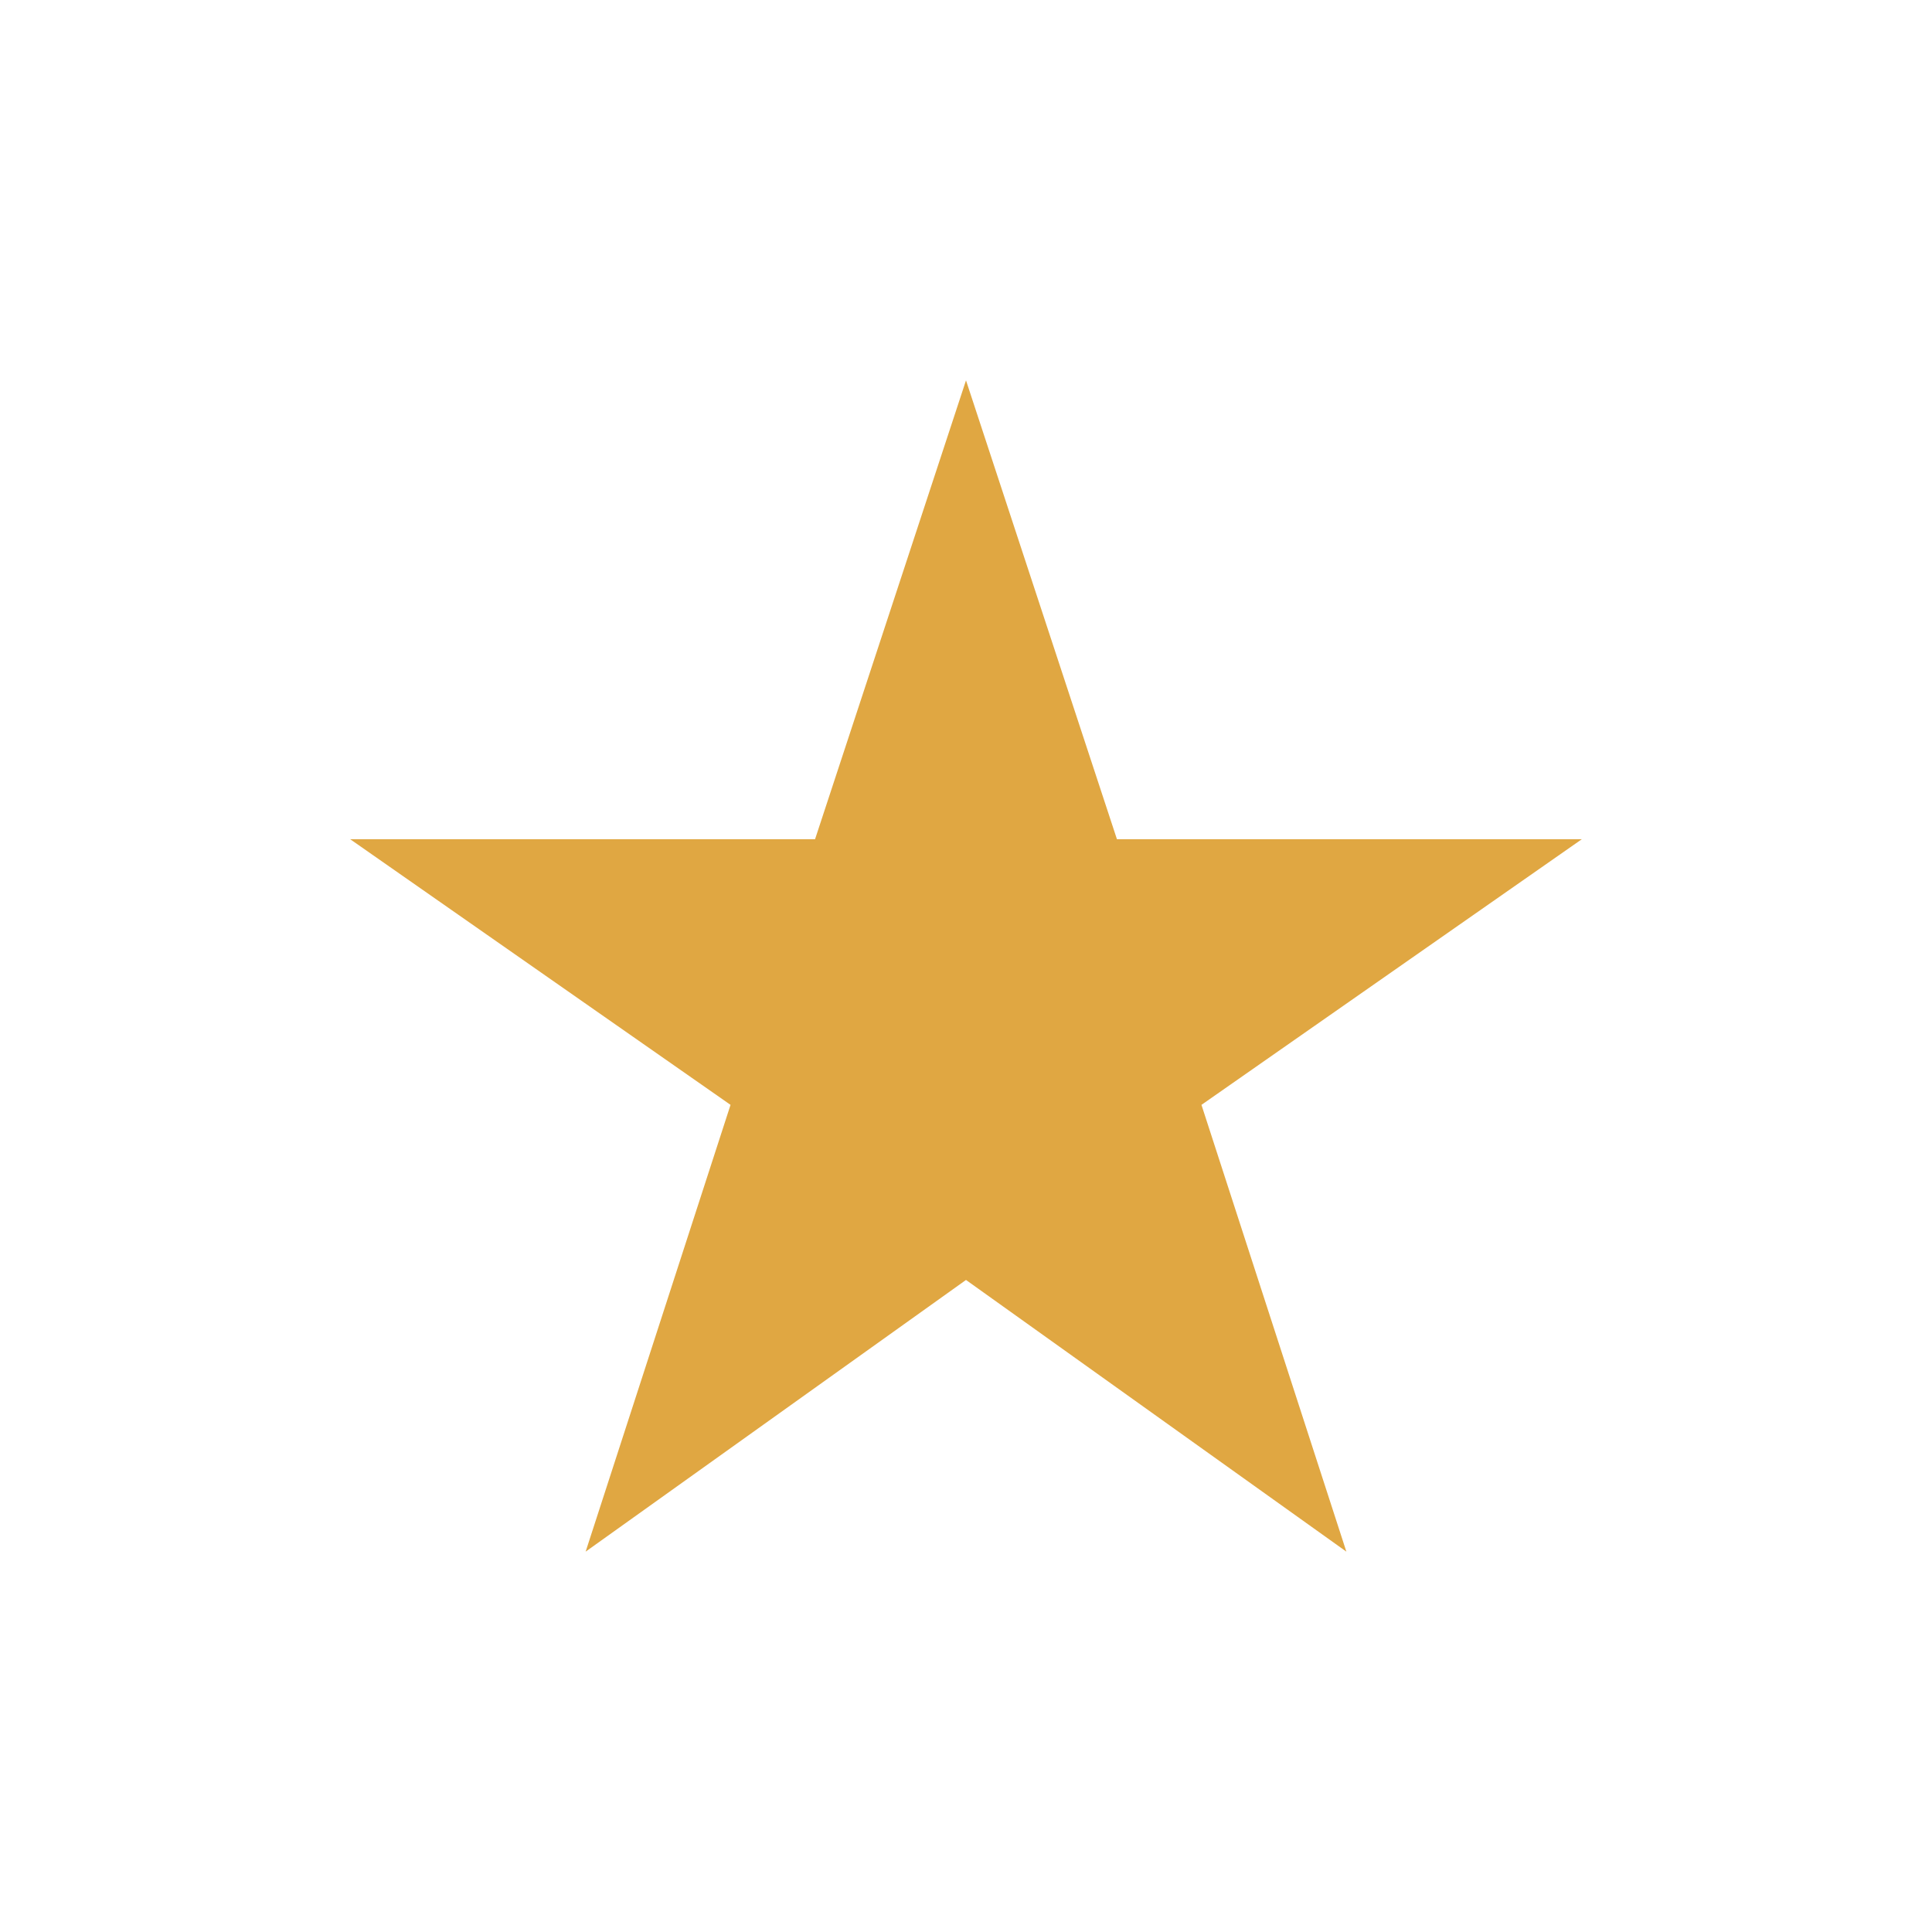 <?xml version="1.0" encoding="utf-8"?>
<!-- Generator: Adobe Illustrator 22.0.1, SVG Export Plug-In . SVG Version: 6.00 Build 0)  -->
<svg version="1.1" id="Layer_1" xmlns="http://www.w3.org/2000/svg" xmlns:xlink="http://www.w3.org/1999/xlink" x="0px" y="0px"
	 viewBox="0 0 32 32" style="enable-background:new 0 0 32 32;" xml:space="preserve">
<style type="text/css">
	.st0{fill:#E0A742;}
</style>
<polygon class="st0" points="16,21.2 22.3,25.7 19.9,18.3 26.2,13.9 18.5,13.9 16,6.3 13.5,13.9 5.8,13.9 12.1,18.3 9.7,25.7 "/>
</svg>

